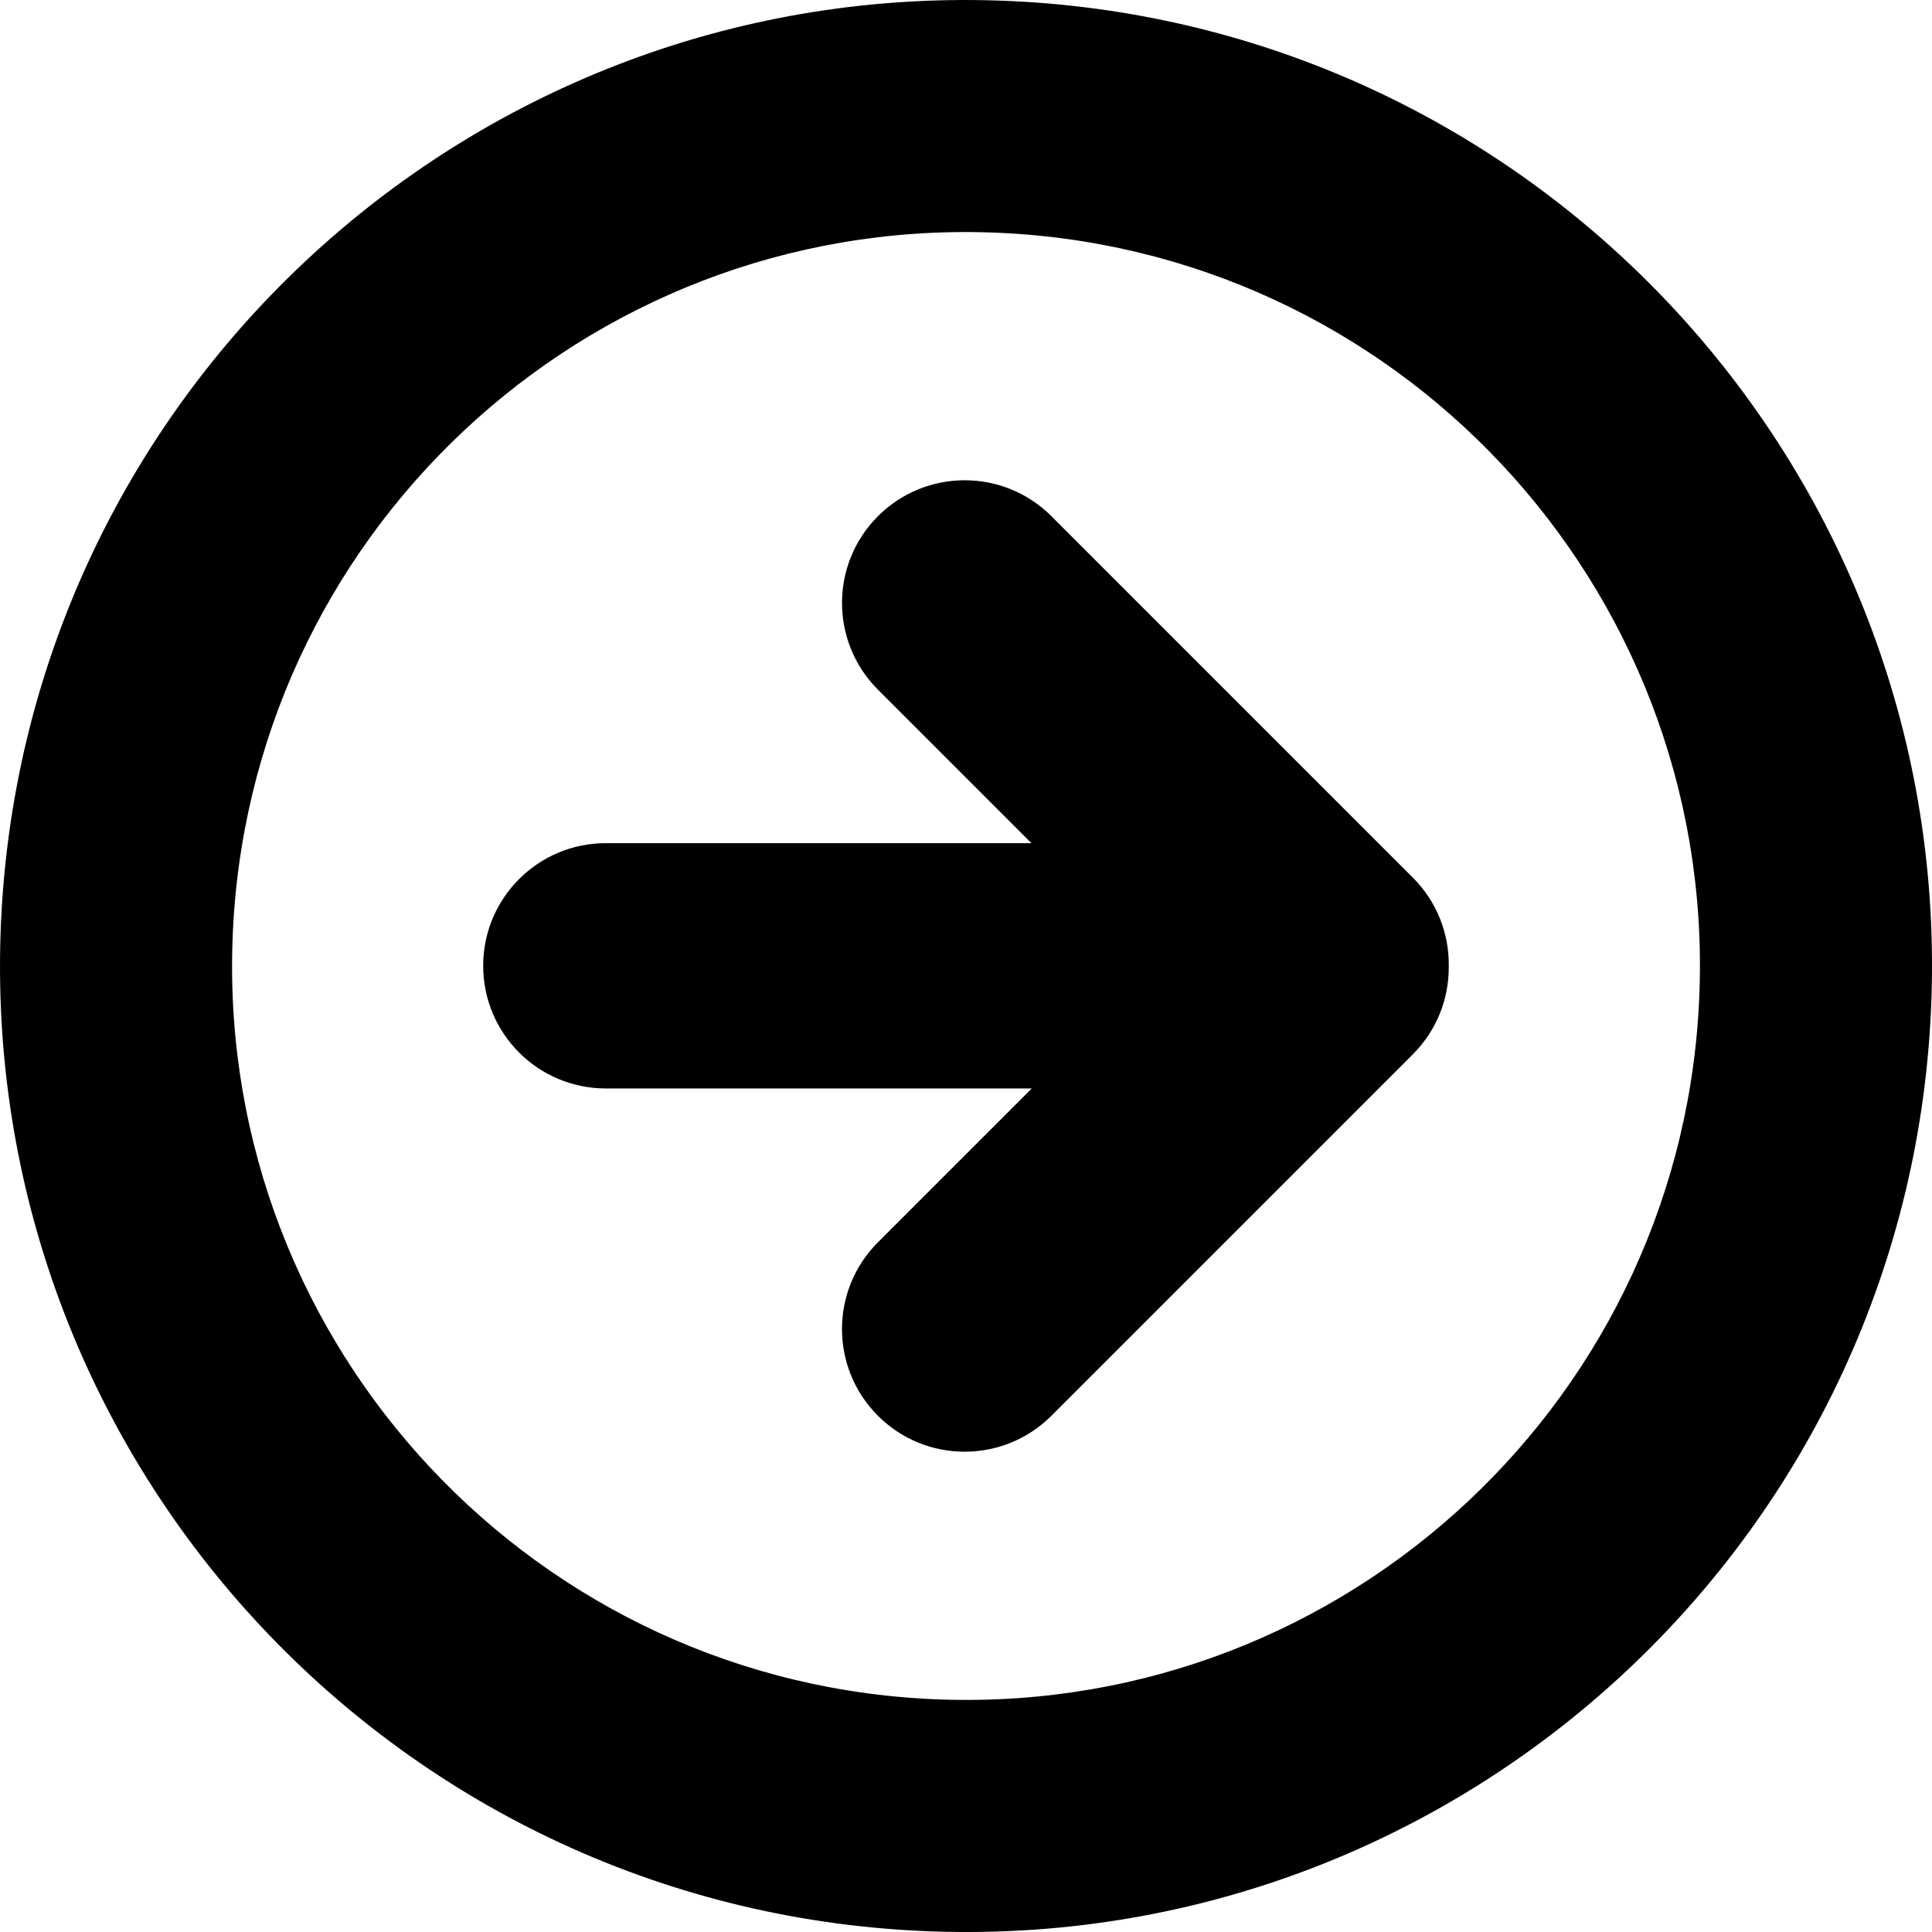 <?xml version="1.0" encoding="UTF-8"?>
<svg id="Layer_2" data-name="Layer 2" xmlns="http://www.w3.org/2000/svg" viewBox="0 0 947.01 947.01">
  <defs>
    <style>
      .cls-1 {
        stroke-width: 0px;
      }
    </style>
  </defs>
  <g id="Layer_1-2" data-name="Layer 1">
    <g>
      <path class="cls-1" d="M.26,458.08c-8.52,261.37,196.45,480.16,457.82,488.68,261.37,8.52,480.16-196.45,488.68-457.82C955.27,227.57,750.3,8.78,488.93.26,227.57-8.26,8.78,196.71.26,458.08ZM113.95,461.78c6.47-198.58,172.7-354.31,371.28-347.84,198.58,6.47,354.31,172.7,347.84,371.28-6.47,198.58-172.7,354.31-371.28,347.84-198.58-6.47-354.31-172.7-347.84-371.28Z"/>
      <path class="cls-1" d="M296.97,413.3h208.62s-75.25-75.25-75.25-75.25c-23.48-23.48-23.48-61.55,0-85.03h0c23.48-23.48,61.55-23.48,85.03,0l177.18,177.18c11.83,11.83,17.69,27.37,17.6,42.87,0,.11,0,.23,0,.34h0c0,.14,0,.28-.01.42.11,15.53-5.75,31.11-17.6,42.96l-177.18,177.18c-23.48,23.48-61.55,23.48-85.03,0h0c-23.48-23.48-23.48-61.55,0-85.03l75.41-75.41h-208.78c-33.2,0-60.12-26.92-60.12-60.12h0c0-33.21,26.92-60.12,60.12-60.12Z"/>
    </g>
  </g>
</svg>